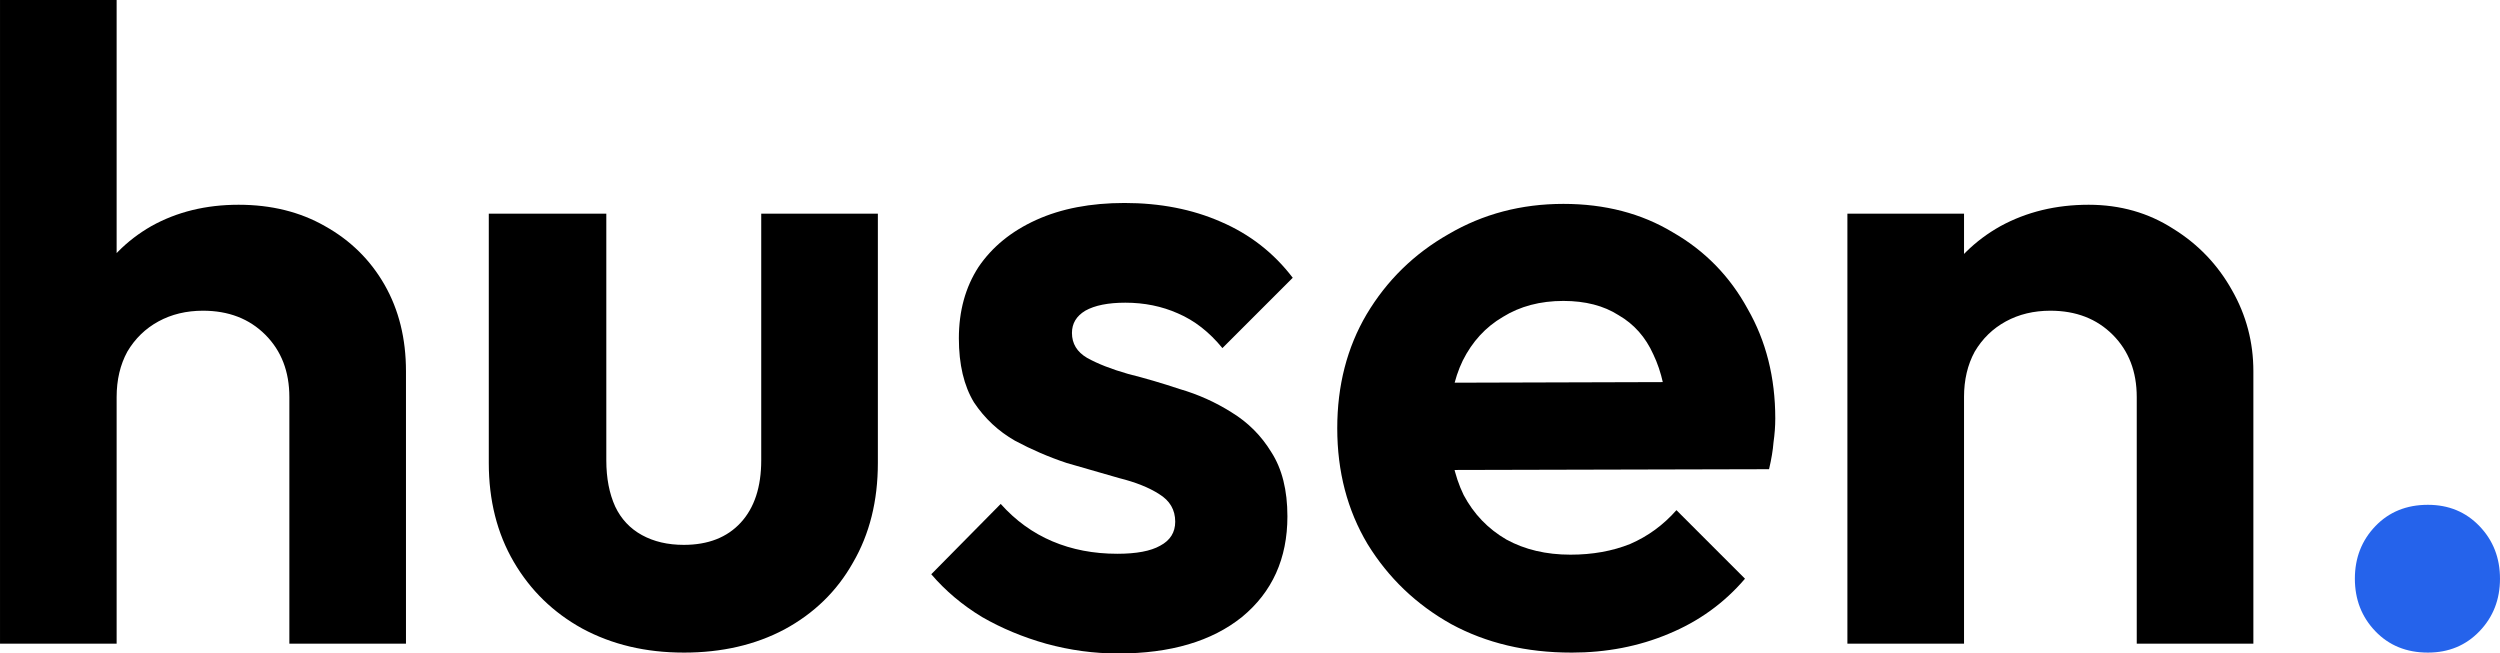 <?xml version="1.0" encoding="UTF-8" standalone="no"?>
<!-- Created with Inkscape (http://www.inkscape.org/) -->

<svg
   width="1053.001"
   height="275.25"
   viewBox="0 0 278.606 72.827"
   version="1.1"
   id="svg5"
   inkscape:version="1.1.2 (0a00cf5339, 2022-02-04, custom)"
   sodipodi:docname="base.svg"
   xmlns:inkscape="http://www.inkscape.org/namespaces/inkscape"
   xmlns:sodipodi="http://sodipodi.sourceforge.net/DTD/sodipodi-0.dtd"
   xmlns="http://www.w3.org/2000/svg"
   xmlns:svg="http://www.w3.org/2000/svg">
  <sodipodi:namedview
     id="namedview7"
     pagecolor="#ffffff"
     bordercolor="#999999"
     borderopacity="1"
     inkscape:pageshadow="0"
     inkscape:pageopacity="0"
     inkscape:pagecheckerboard="0"
     inkscape:document-units="px"
     showgrid="false"
     units="px"
     inkscape:zoom="1.0257813"
     inkscape:cx="585.40744"
     inkscape:cy="143.3054"
     inkscape:window-width="1920"
     inkscape:window-height="1021"
     inkscape:window-x="0"
     inkscape:window-y="0"
     inkscape:window-maximized="1"
     inkscape:current-layer="text2382"
     lock-margins="true"
     fit-margin-top="0"
     fit-margin-left="0"
     fit-margin-right="0"
     fit-margin-bottom="0">
    <inkscape:grid
       type="xygrid"
       id="grid67257"
       originx="-65.633"
       originy="-119.13" />
  </sodipodi:namedview>
  <defs
     id="defs2" />
  <g
     inkscape:label="Outfit"
     inkscape:groupmode="layer"
     id="layer1"
     style="display:inline"
     transform="translate(-65.633,-119.13)"
     sodipodi:insensitive="true">
    <g
       aria-label="husen."
       id="text2382"
       style="font-size:99.219px;line-height:1.25;font-family:'Lexend Deca';-inkscape-font-specification:'Lexend Deca';stroke-width:0.265">
      <path
         d="M 97.879,190.865 V 163.381 q 0,-4.266 -2.679,-6.945 -2.679,-2.679 -6.945,-2.679 -2.778,0 -4.961,1.191 -2.183,1.191 -3.473,3.373 -1.191,2.183 -1.191,5.06 l -5.06,-2.58 q 0,-5.655 2.381,-9.823 2.381,-4.266 6.548,-6.648 4.266,-2.381 9.723,-2.381 5.457,0 9.624,2.381 4.266,2.381 6.648,6.548 2.381,4.167 2.381,9.624 v 30.361 z m -32.246,0 V 119.13 H 78.63 v 71.735 z"
         style="font-weight:600;font-family:Outfit;-inkscape-font-specification:'Outfit Semi-Bold'"
         id="path20003" />
      <path
         d="m 141.833,191.857 q -6.35,0 -11.311,-2.679 -4.862,-2.679 -7.64,-7.441 -2.778,-4.763 -2.778,-11.013 v -27.781 h 13.097 v 27.484 q 0,2.977 0.992,5.159 0.992,2.084 2.977,3.175 1.984,1.091 4.663,1.091 4.068,0 6.35,-2.48 2.282,-2.48 2.282,-6.945 v -27.484 h 12.998 v 27.781 q 0,6.35 -2.778,11.113 -2.679,4.763 -7.64,7.441 -4.862,2.58 -11.212,2.58 z"
         style="font-weight:600;font-family:Outfit;-inkscape-font-specification:'Outfit Semi-Bold'"
         id="path20005" />
      <path
         d="m 190.251,191.957 q -4.068,0 -8.037,-1.091 -3.87,-1.091 -7.144,-2.977 -3.274,-1.984 -5.655,-4.763 l 7.739,-7.838 q 2.48,2.778 5.755,4.167 3.274,1.389 7.243,1.389 3.175,0 4.763,-0.893 1.687,-0.893 1.687,-2.679 0,-1.984 -1.786,-3.076 -1.687,-1.091 -4.465,-1.786 -2.778,-0.794 -5.854,-1.687 -2.977,-0.992 -5.755,-2.48 -2.778,-1.588 -4.564,-4.266 -1.687,-2.778 -1.687,-7.144 0,-4.564 2.183,-7.938 2.282,-3.373 6.449,-5.259 4.167,-1.885 9.823,-1.885 5.953,0 10.716,2.084 4.862,2.084 8.037,6.251 l -7.838,7.838 q -2.183,-2.679 -4.961,-3.87 -2.679,-1.191 -5.854,-1.191 -2.877,0 -4.465,0.893 -1.488,0.893 -1.488,2.48 0,1.786 1.687,2.778 1.786,0.992 4.564,1.786 2.778,0.695 5.755,1.687 3.076,0.893 5.755,2.58 2.778,1.687 4.465,4.465 1.786,2.778 1.786,7.144 0,7.045 -5.06,11.212 -5.06,4.068 -13.791,4.068 z"
         style="font-weight:600;font-family:Outfit;-inkscape-font-specification:'Outfit Semi-Bold'"
         id="path20007" />
      <path
         d="m 240.754,191.857 q -7.541,0 -13.395,-3.175 -5.854,-3.274 -9.327,-8.93 -3.373,-5.655 -3.373,-12.898 0,-7.144 3.274,-12.7 3.373,-5.655 9.128,-8.93 5.755,-3.373 12.799,-3.373 6.945,0 12.204,3.175 5.358,3.076 8.334,8.533 3.076,5.358 3.076,12.204 0,1.29 -0.198,2.679 -0.099,1.29 -0.496,2.977 l -40.283,0.099 V 161.794 l 34.23,-0.099 -5.259,4.068 q -0.198,-4.266 -1.587,-7.144 -1.29,-2.877 -3.87,-4.366 -2.48,-1.587 -6.152,-1.587 -3.87,0 -6.747,1.786 -2.877,1.687 -4.465,4.862 -1.488,3.076 -1.488,7.342 0,4.366 1.587,7.64 1.687,3.175 4.763,4.961 3.076,1.687 7.144,1.687 3.671,0 6.648,-1.191 2.977,-1.29 5.159,-3.77 l 7.64,7.64 q -3.473,4.068 -8.533,6.152 -4.961,2.084 -10.815,2.084 z"
         style="font-weight:600;font-family:Outfit;-inkscape-font-specification:'Outfit Semi-Bold'"
         id="path20009" />
      <path
         d="M 303.758,190.865 V 163.381 q 0,-4.266 -2.679,-6.945 -2.679,-2.679 -6.945,-2.679 -2.778,0 -4.961,1.191 -2.183,1.191 -3.473,3.373 -1.191,2.183 -1.191,5.06 l -5.06,-2.58 q 0,-5.655 2.381,-9.823 2.48,-4.266 6.747,-6.648 4.366,-2.381 9.823,-2.381 5.259,0 9.426,2.679 4.167,2.58 6.548,6.846 2.381,4.167 2.381,9.029 v 30.361 z m -32.246,0 v -47.923 h 12.998 v 47.923 z"
         style="font-weight:600;font-family:Outfit;-inkscape-font-specification:'Outfit Semi-Bold'"
         id="path20011" />
      <path
         d="m 336.202,191.857 q -3.572,0 -5.854,-2.381 -2.282,-2.381 -2.282,-5.854 0,-3.473 2.282,-5.854 2.282,-2.381 5.854,-2.381 3.473,0 5.755,2.381 2.282,2.381 2.282,5.854 0,3.473 -2.282,5.854 -2.282,2.381 -5.755,2.381 z"
         style="font-weight:600;font-family:Outfit;-inkscape-font-specification:'Outfit Semi-Bold';fill:#2563eb;fill-opacity:1"
         id="path20013" />
    </g>
  </g>
</svg>
